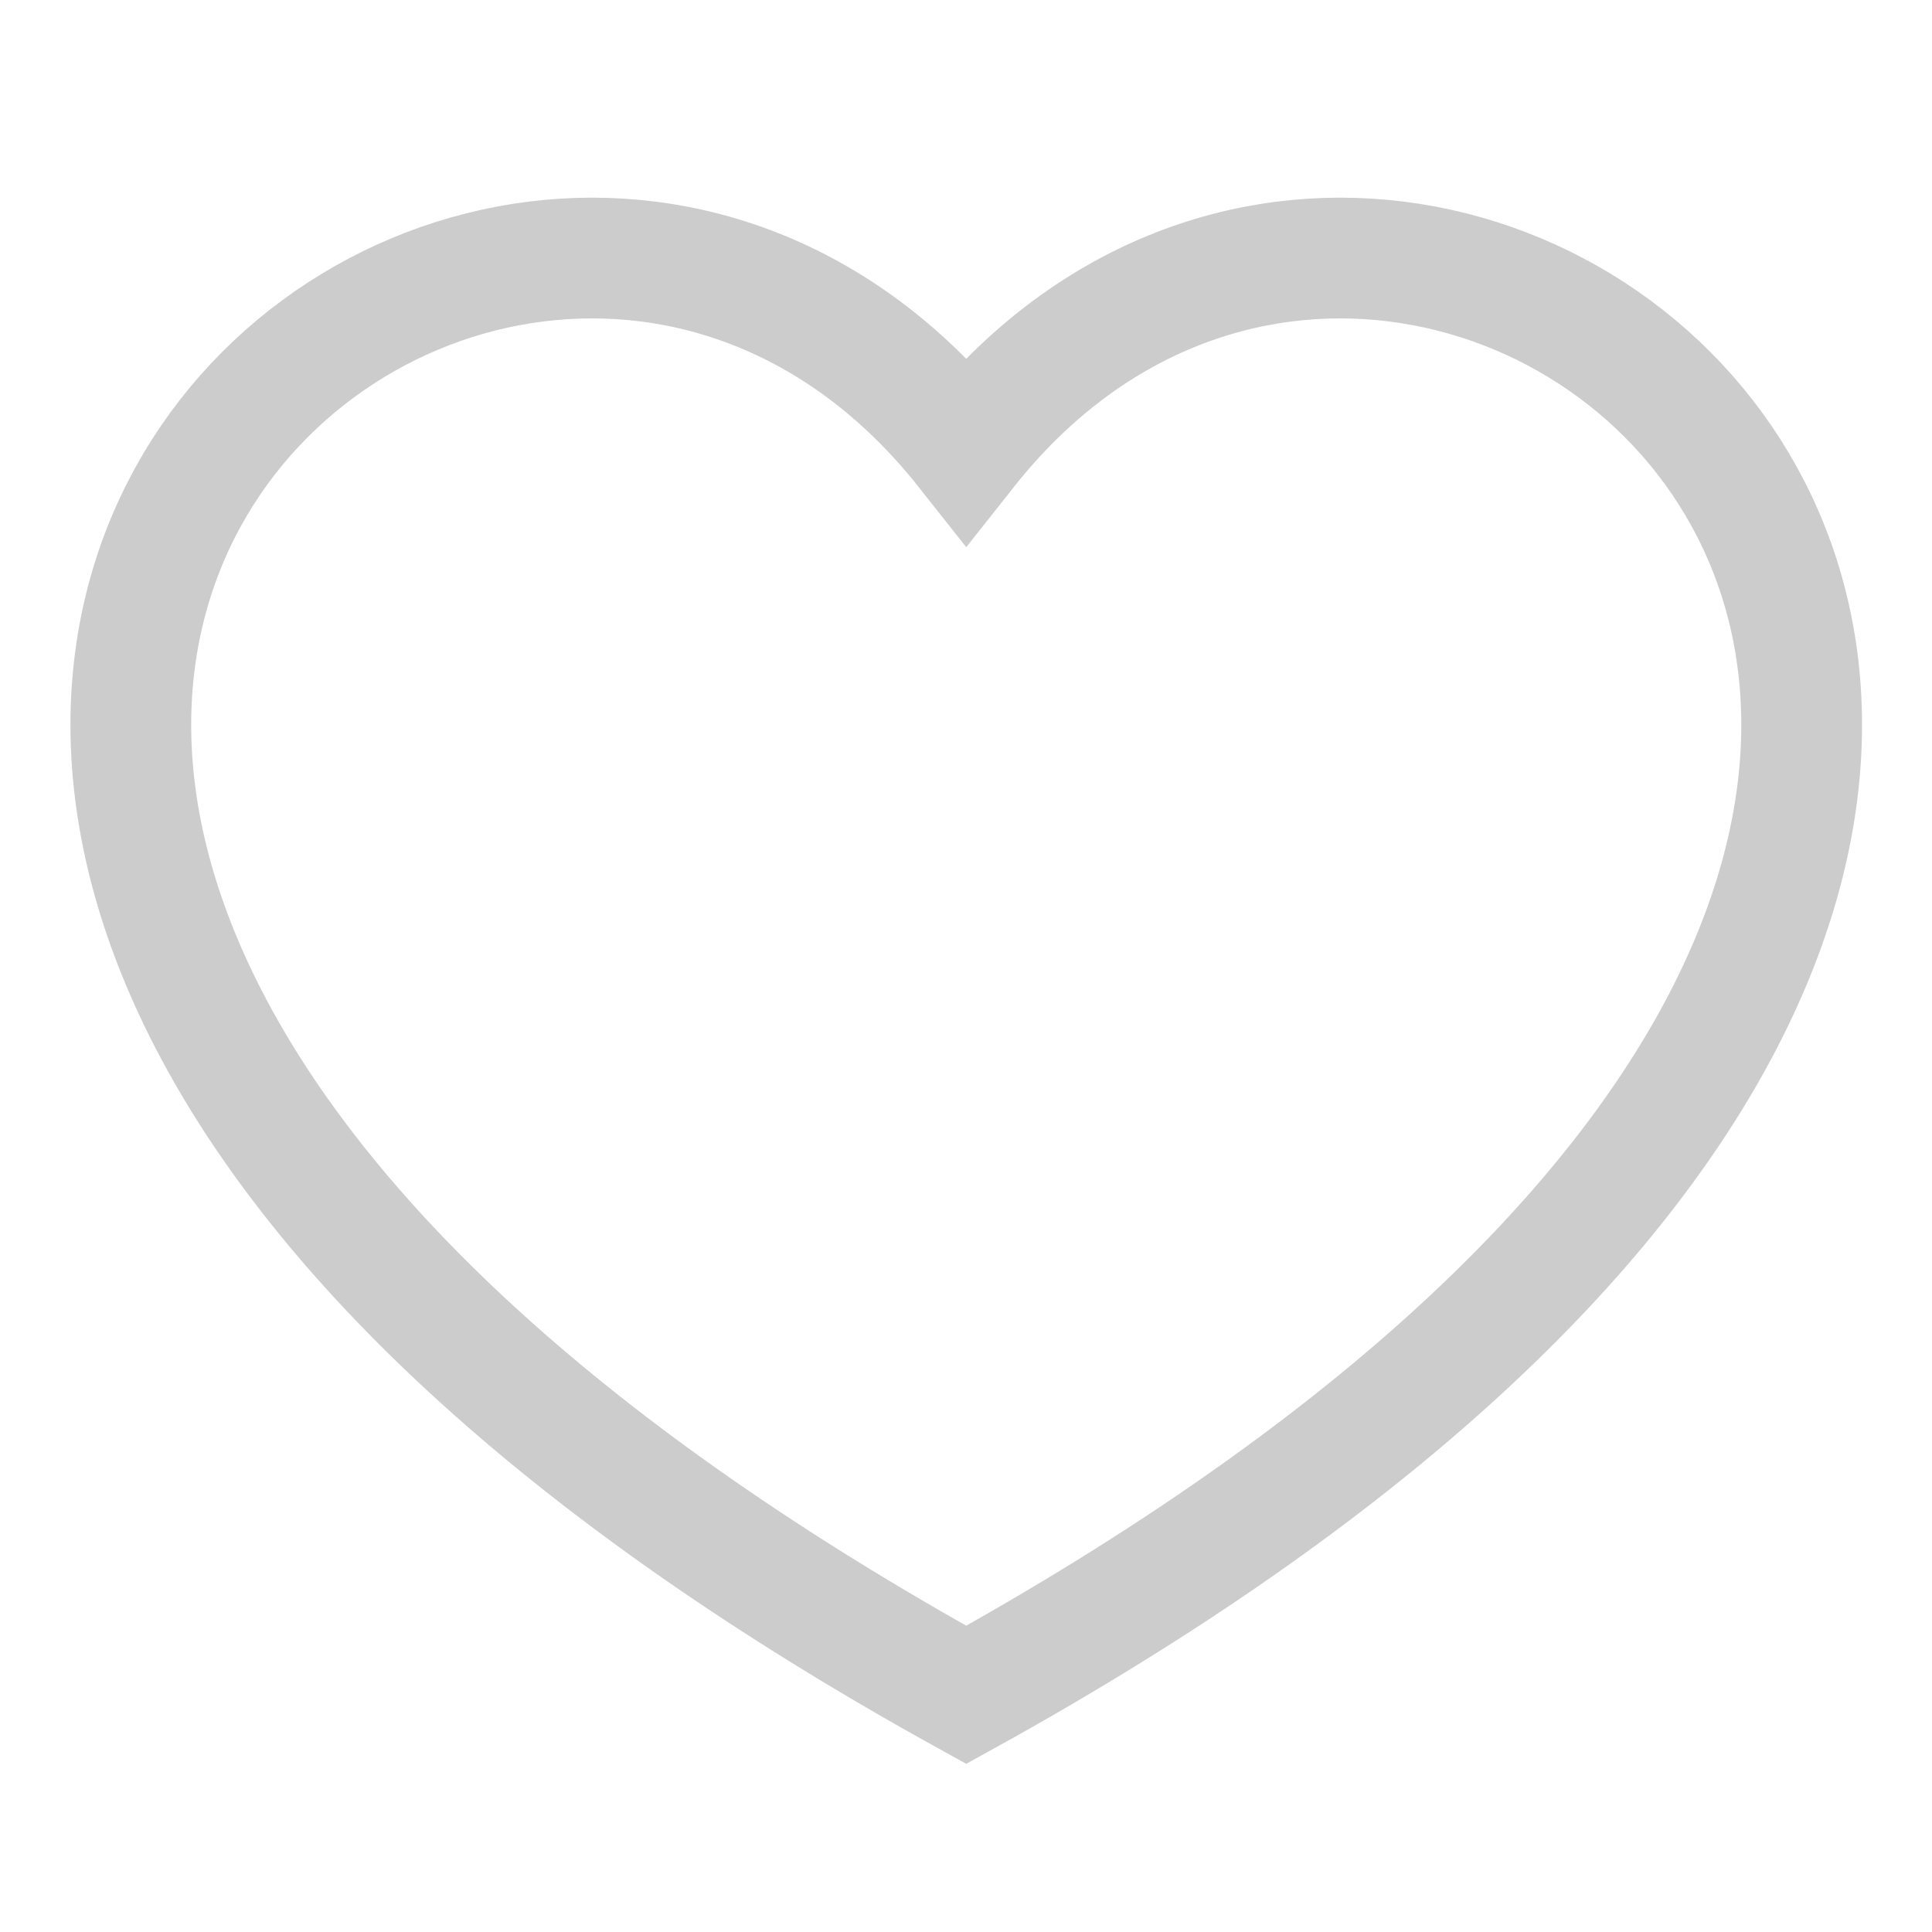 <svg width="24" height="24" viewBox="0 0 24 24" fill="none" xmlns="http://www.w3.org/2000/svg">
<path d="M12.003 21.054C-7.997 10 6.003 -2 12.003 5.588C18.003 -2 32.003 10 12.003 21.054Z" stroke="#CCCCCC" stroke-width="1.5"/>
</svg>
